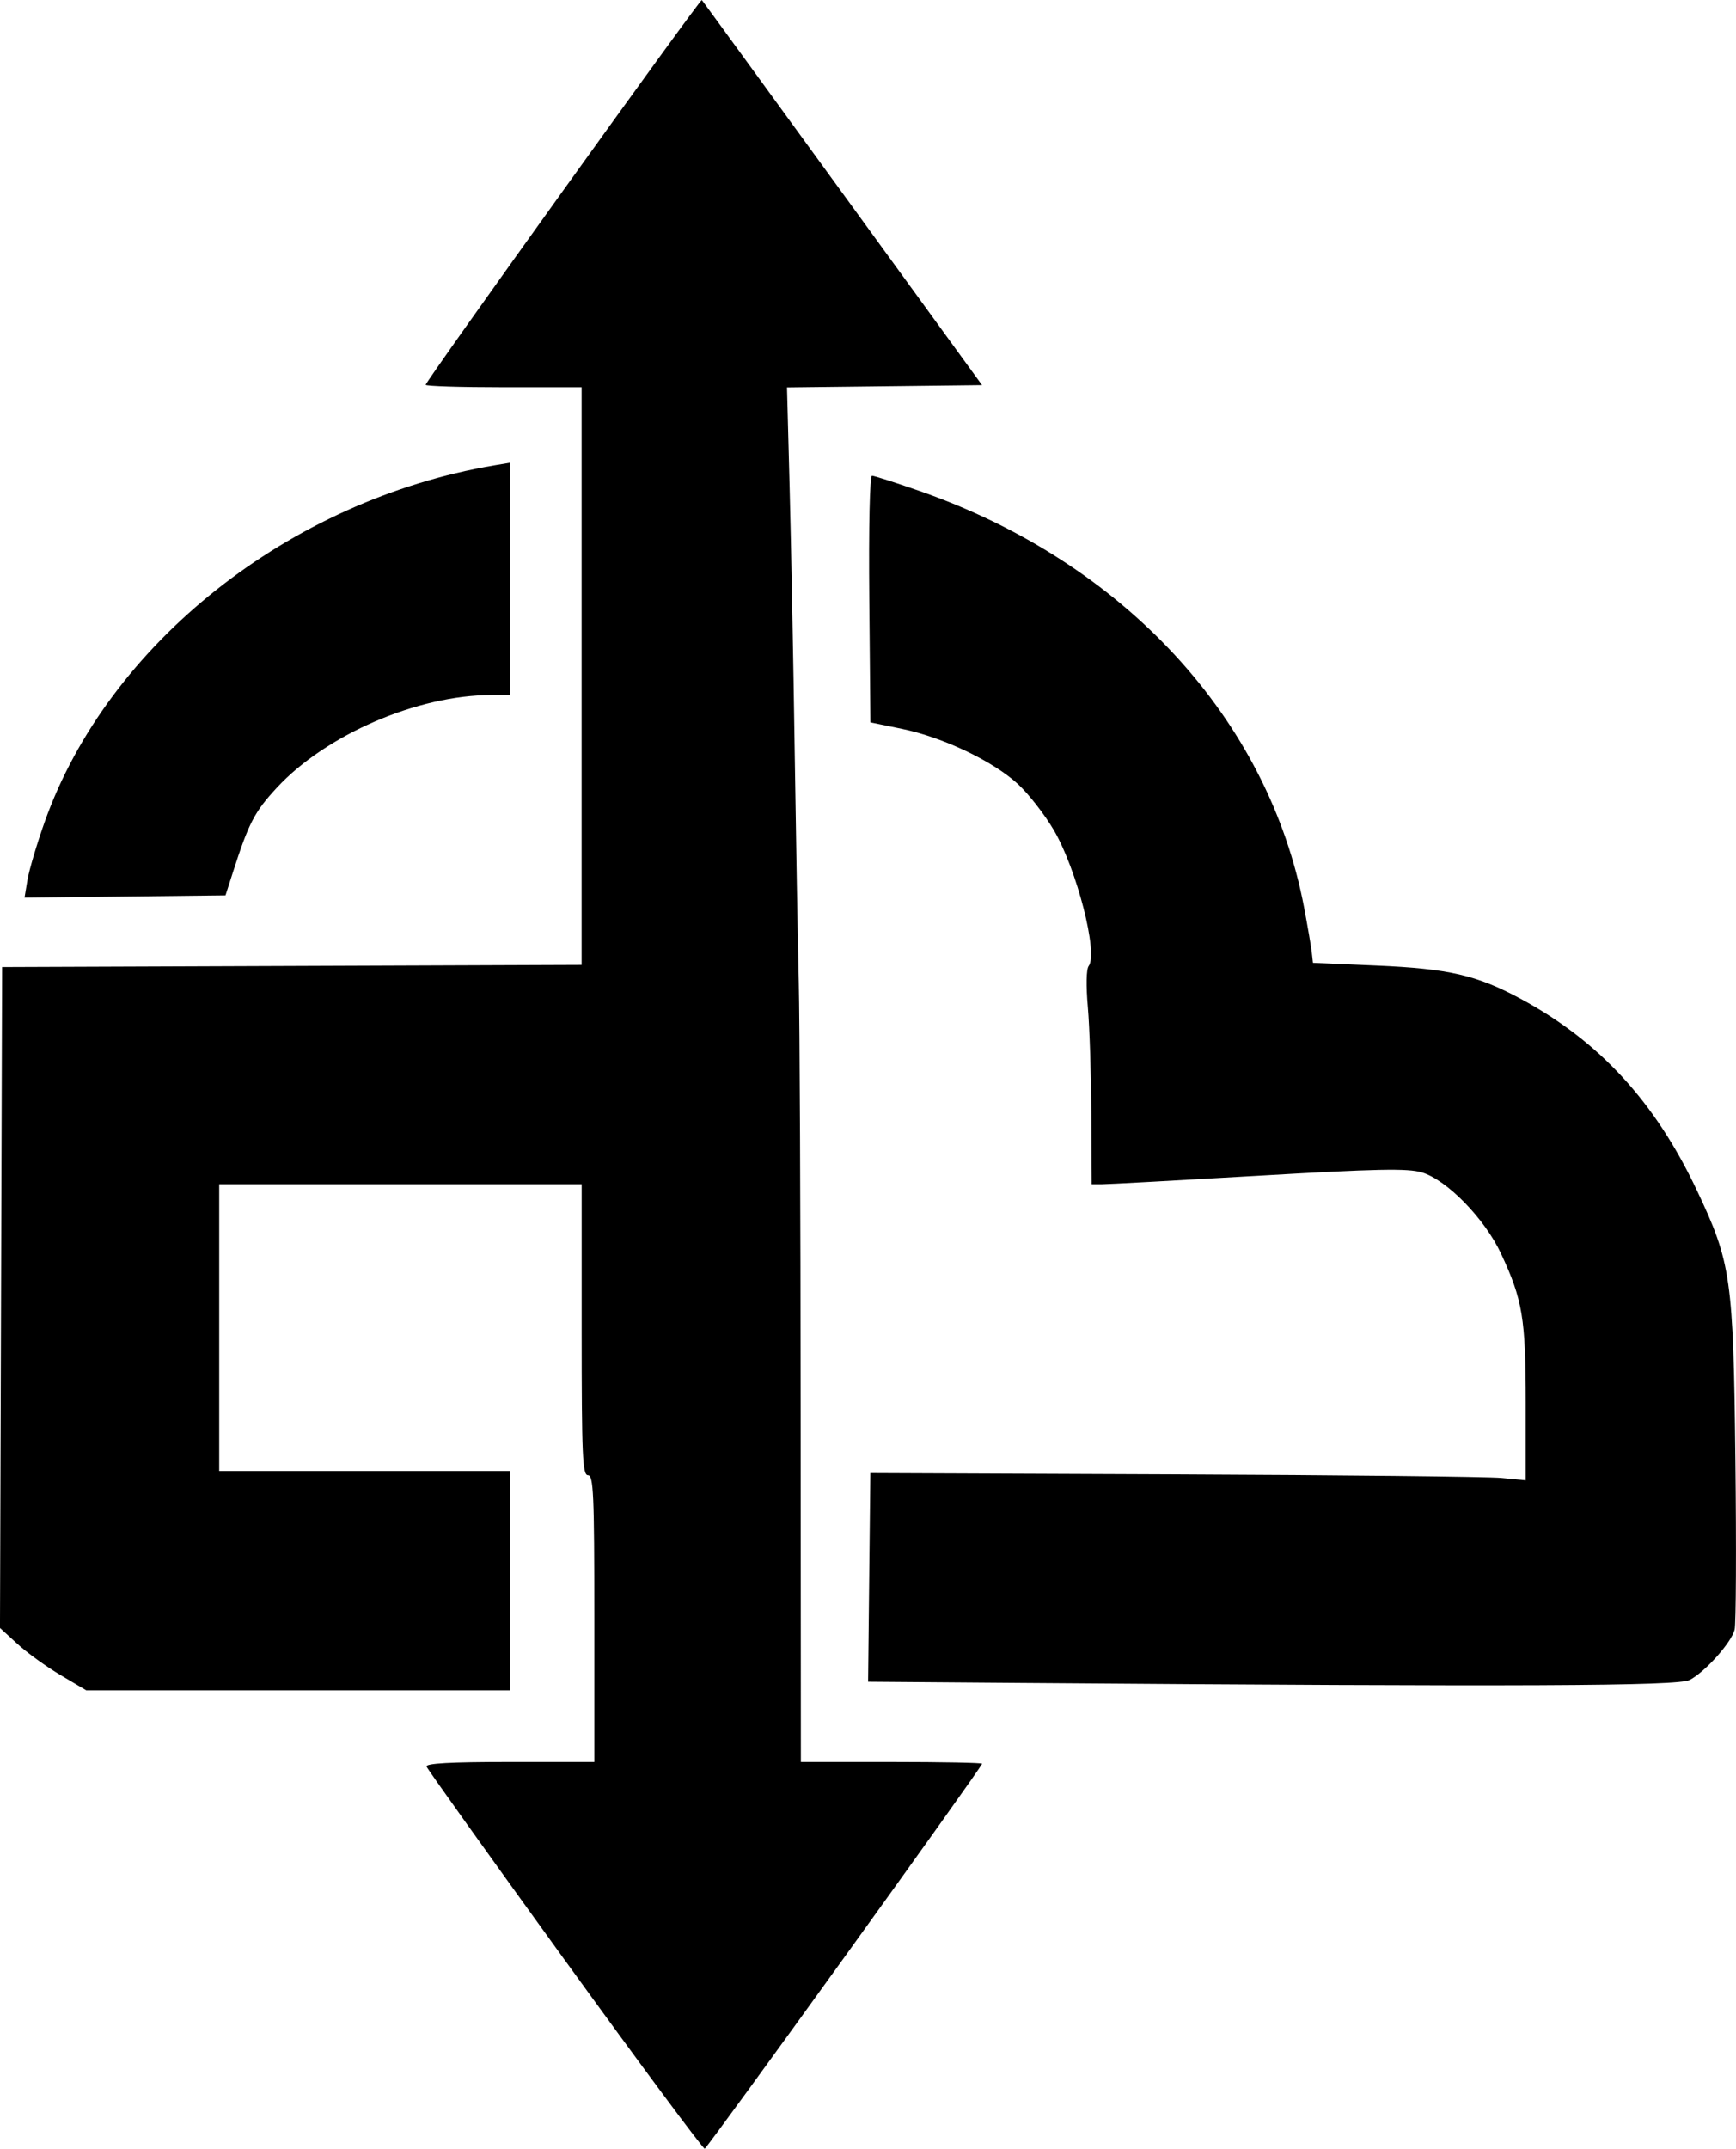 <svg xmlns:dc="http://purl.org/dc/elements/1.1/" xmlns:cc="http://creativecommons.org/ns#" xmlns:rdf="http://www.w3.org/1999/02/22-rdf-syntax-ns#" xmlns="http://www.w3.org/2000/svg" width="70.002" height="86.593">
    <path d="m 1275.818,587.33 c -3.035,-4.194 -5.546,-7.708 -5.58,-7.81 -0.043,-0.129 0.97,-0.185 3.352,-0.185 l 3.413,0 0,-5.778 c 0,-5.023 -0.033,-5.778 -0.255,-5.778 -0.222,0 -0.255,-0.765 -0.255,-5.863 l 0,-5.863 -7.308,0 -7.308,0 0,5.778 0,5.778 5.863,0 5.863,0 0,4.419 0,4.419 -8.544,0 -8.544,0 -1.035,-0.612 c -0.569,-0.337 -1.352,-0.902 -1.739,-1.256 l -0.704,-0.644 0.043,-13.317 0.043,-13.317 11.684,-0.044 11.684,-0.044 0,-11.64 0,-11.64 -3.144,0 c -1.729,0 -3.144,-0.044 -3.144,-0.099 0,-0.146 11.074,-15.566 11.135,-15.505 0.029,0.029 2.583,3.533 5.676,7.785 l 5.624,7.733 -3.933,0.046 -3.932,0.046 0.106,4.033 c 0.059,2.218 0.15,6.978 0.203,10.576 0.053,3.599 0.127,7.805 0.165,9.347 0.038,1.542 0.072,9.247 0.075,17.122 l 0.01,14.318 3.654,0 c 2.01,0 3.654,0.032 3.654,0.07 0,0.129 -11.067,15.48 -11.185,15.515 -0.064,0.019 -2.6,-3.397 -5.635,-7.59 z m 18.304,-11.181 -6.079,-0.047 0.045,-4.204 0.046,-4.204 12.236,0.05 c 6.73,0.028 12.676,0.092 13.214,0.144 l 0.977,0.094 0,-3.118 c 0,-3.411 -0.126,-4.154 -0.998,-6.019 -0.66,-1.41 -2.186,-2.973 -3.192,-3.269 -0.577,-0.17 -1.799,-0.145 -6.594,0.134 -3.237,0.188 -6.073,0.343 -6.302,0.343 l -0.416,0 -0.014,-2.847 c -0.01,-1.566 -0.071,-3.497 -0.141,-4.291 -0.076,-0.862 -0.063,-1.53 0.033,-1.655 0.39,-0.511 -0.474,-3.885 -1.402,-5.473 -0.365,-0.624 -1.017,-1.462 -1.45,-1.861 -1.001,-0.923 -3.024,-1.886 -4.669,-2.224 l -1.28,-0.263 -0.045,-4.969 c -0.027,-2.938 0.019,-4.969 0.111,-4.969 0.086,0 0.94,0.273 1.899,0.607 8.252,2.872 14.088,9.191 15.527,16.813 0.141,0.748 0.278,1.551 0.305,1.784 l 0.048,0.425 2.549,0.11 c 2.936,0.127 4.057,0.385 5.833,1.343 3.166,1.707 5.407,4.141 7.098,7.711 1.385,2.925 1.472,3.534 1.555,10.864 0.04,3.538 0.026,6.618 -0.031,6.845 -0.13,0.519 -1.193,1.708 -1.816,2.029 -0.476,0.246 -6.723,0.273 -27.046,0.117 z m -39.973,-32.372 c 0.066,-0.399 0.378,-1.448 0.692,-2.332 2.554,-7.175 9.866,-12.968 18.125,-14.362 l 0.637,-0.107 0,4.681 0,4.681 -0.75,0 c -2.976,0 -6.671,1.596 -8.655,3.738 -0.898,0.97 -1.129,1.414 -1.767,3.4 l -0.3,0.935 -4.052,0.046 -4.052,0.046 0.12,-0.725 z" fill="#000000" transform="translate(-1253.038 -508.327)"/>
</svg>
